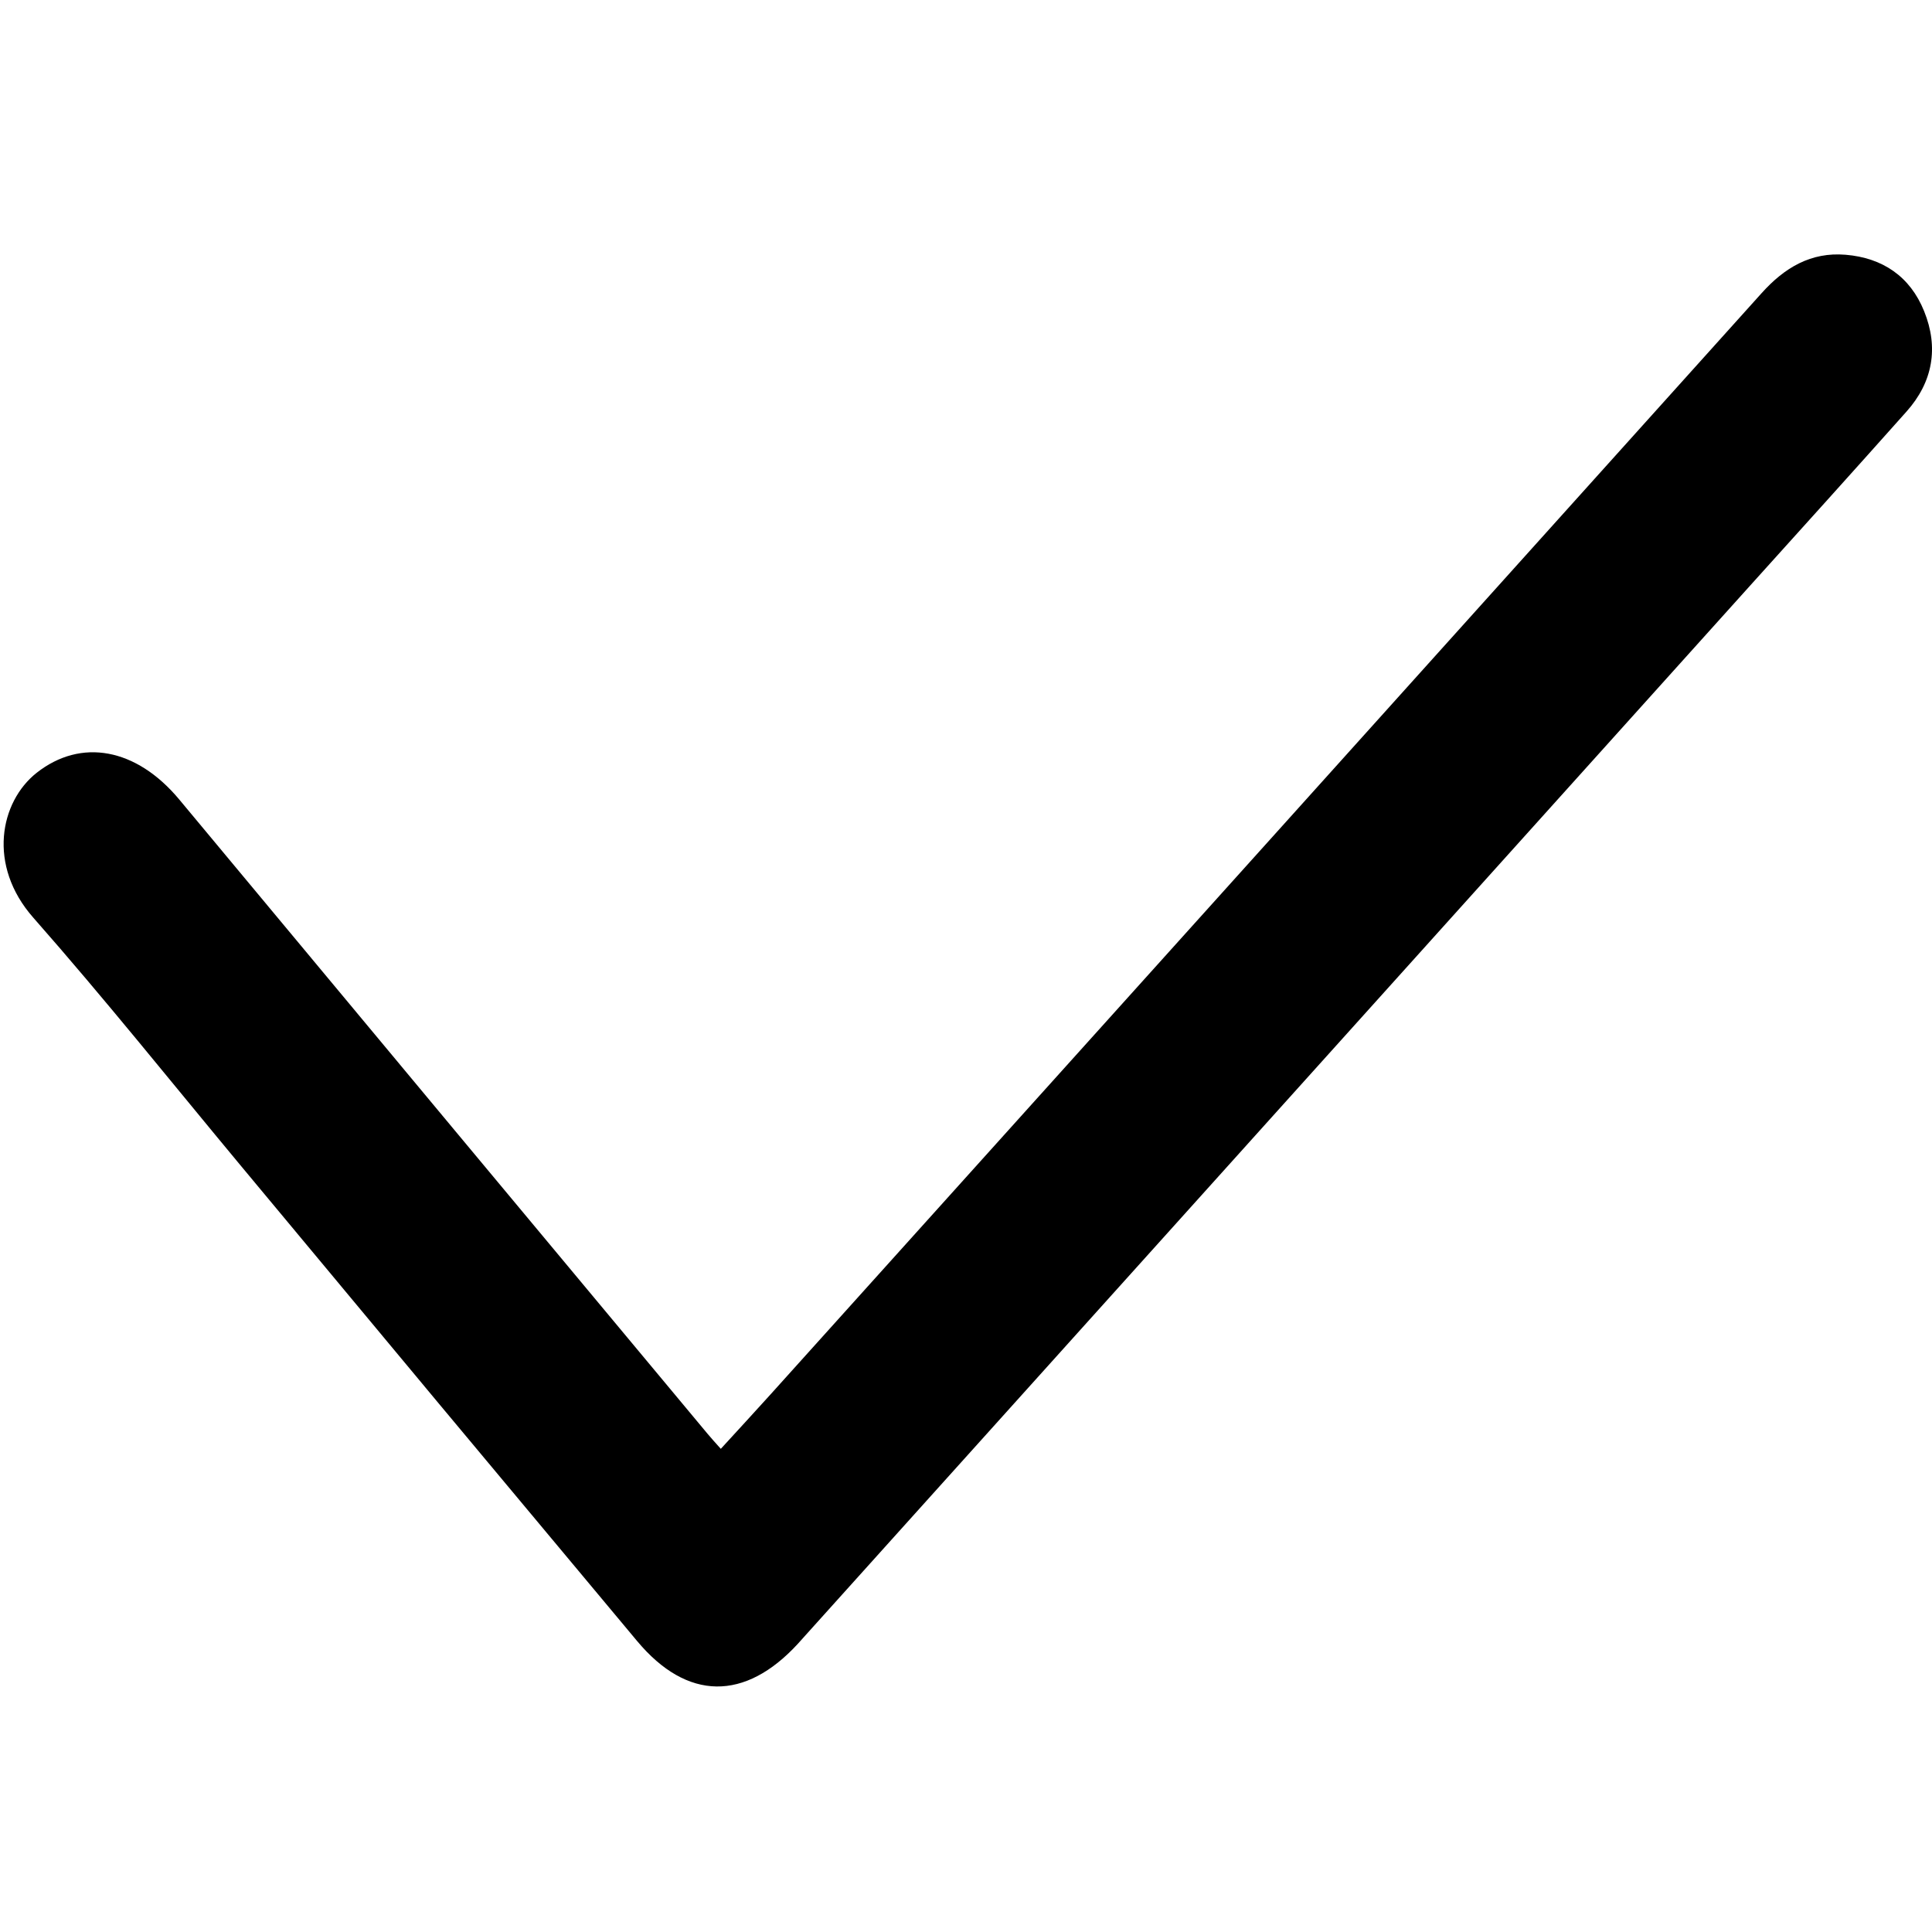 <svg id="Слой_1" data-name="Слой 1" xmlns="http://www.w3.org/2000/svg" viewBox="0 0 800 800"><title>exitМонтажная область 1</title><path d="M298.47,599.93c7-7.64,13.78-15,20.45-22.38q205.33-228,410.55-456.19c9.49-10.56,20.41-17.07,34.77-15.87,15.3,1.27,26.71,9,32.5,23.37,6.11,15.09,3.62,29.33-7.31,41.58-21.43,24.06-43,47.95-64.6,71.89L333.66,677c-1.08,1.2-2.14,2.41-3.23,3.6-21.94,23.9-45.87,23.71-66.55-1q-82.14-98.22-164-196.7C71.27,448.5,43.35,413.55,13.8,380c-19.13-21.69-13.81-48,1.38-60,18.38-14.46,41.23-10.27,59,11Q183.53,462.41,293,593.72C294.51,595.55,296.14,597.3,298.47,599.93Z"/></svg>